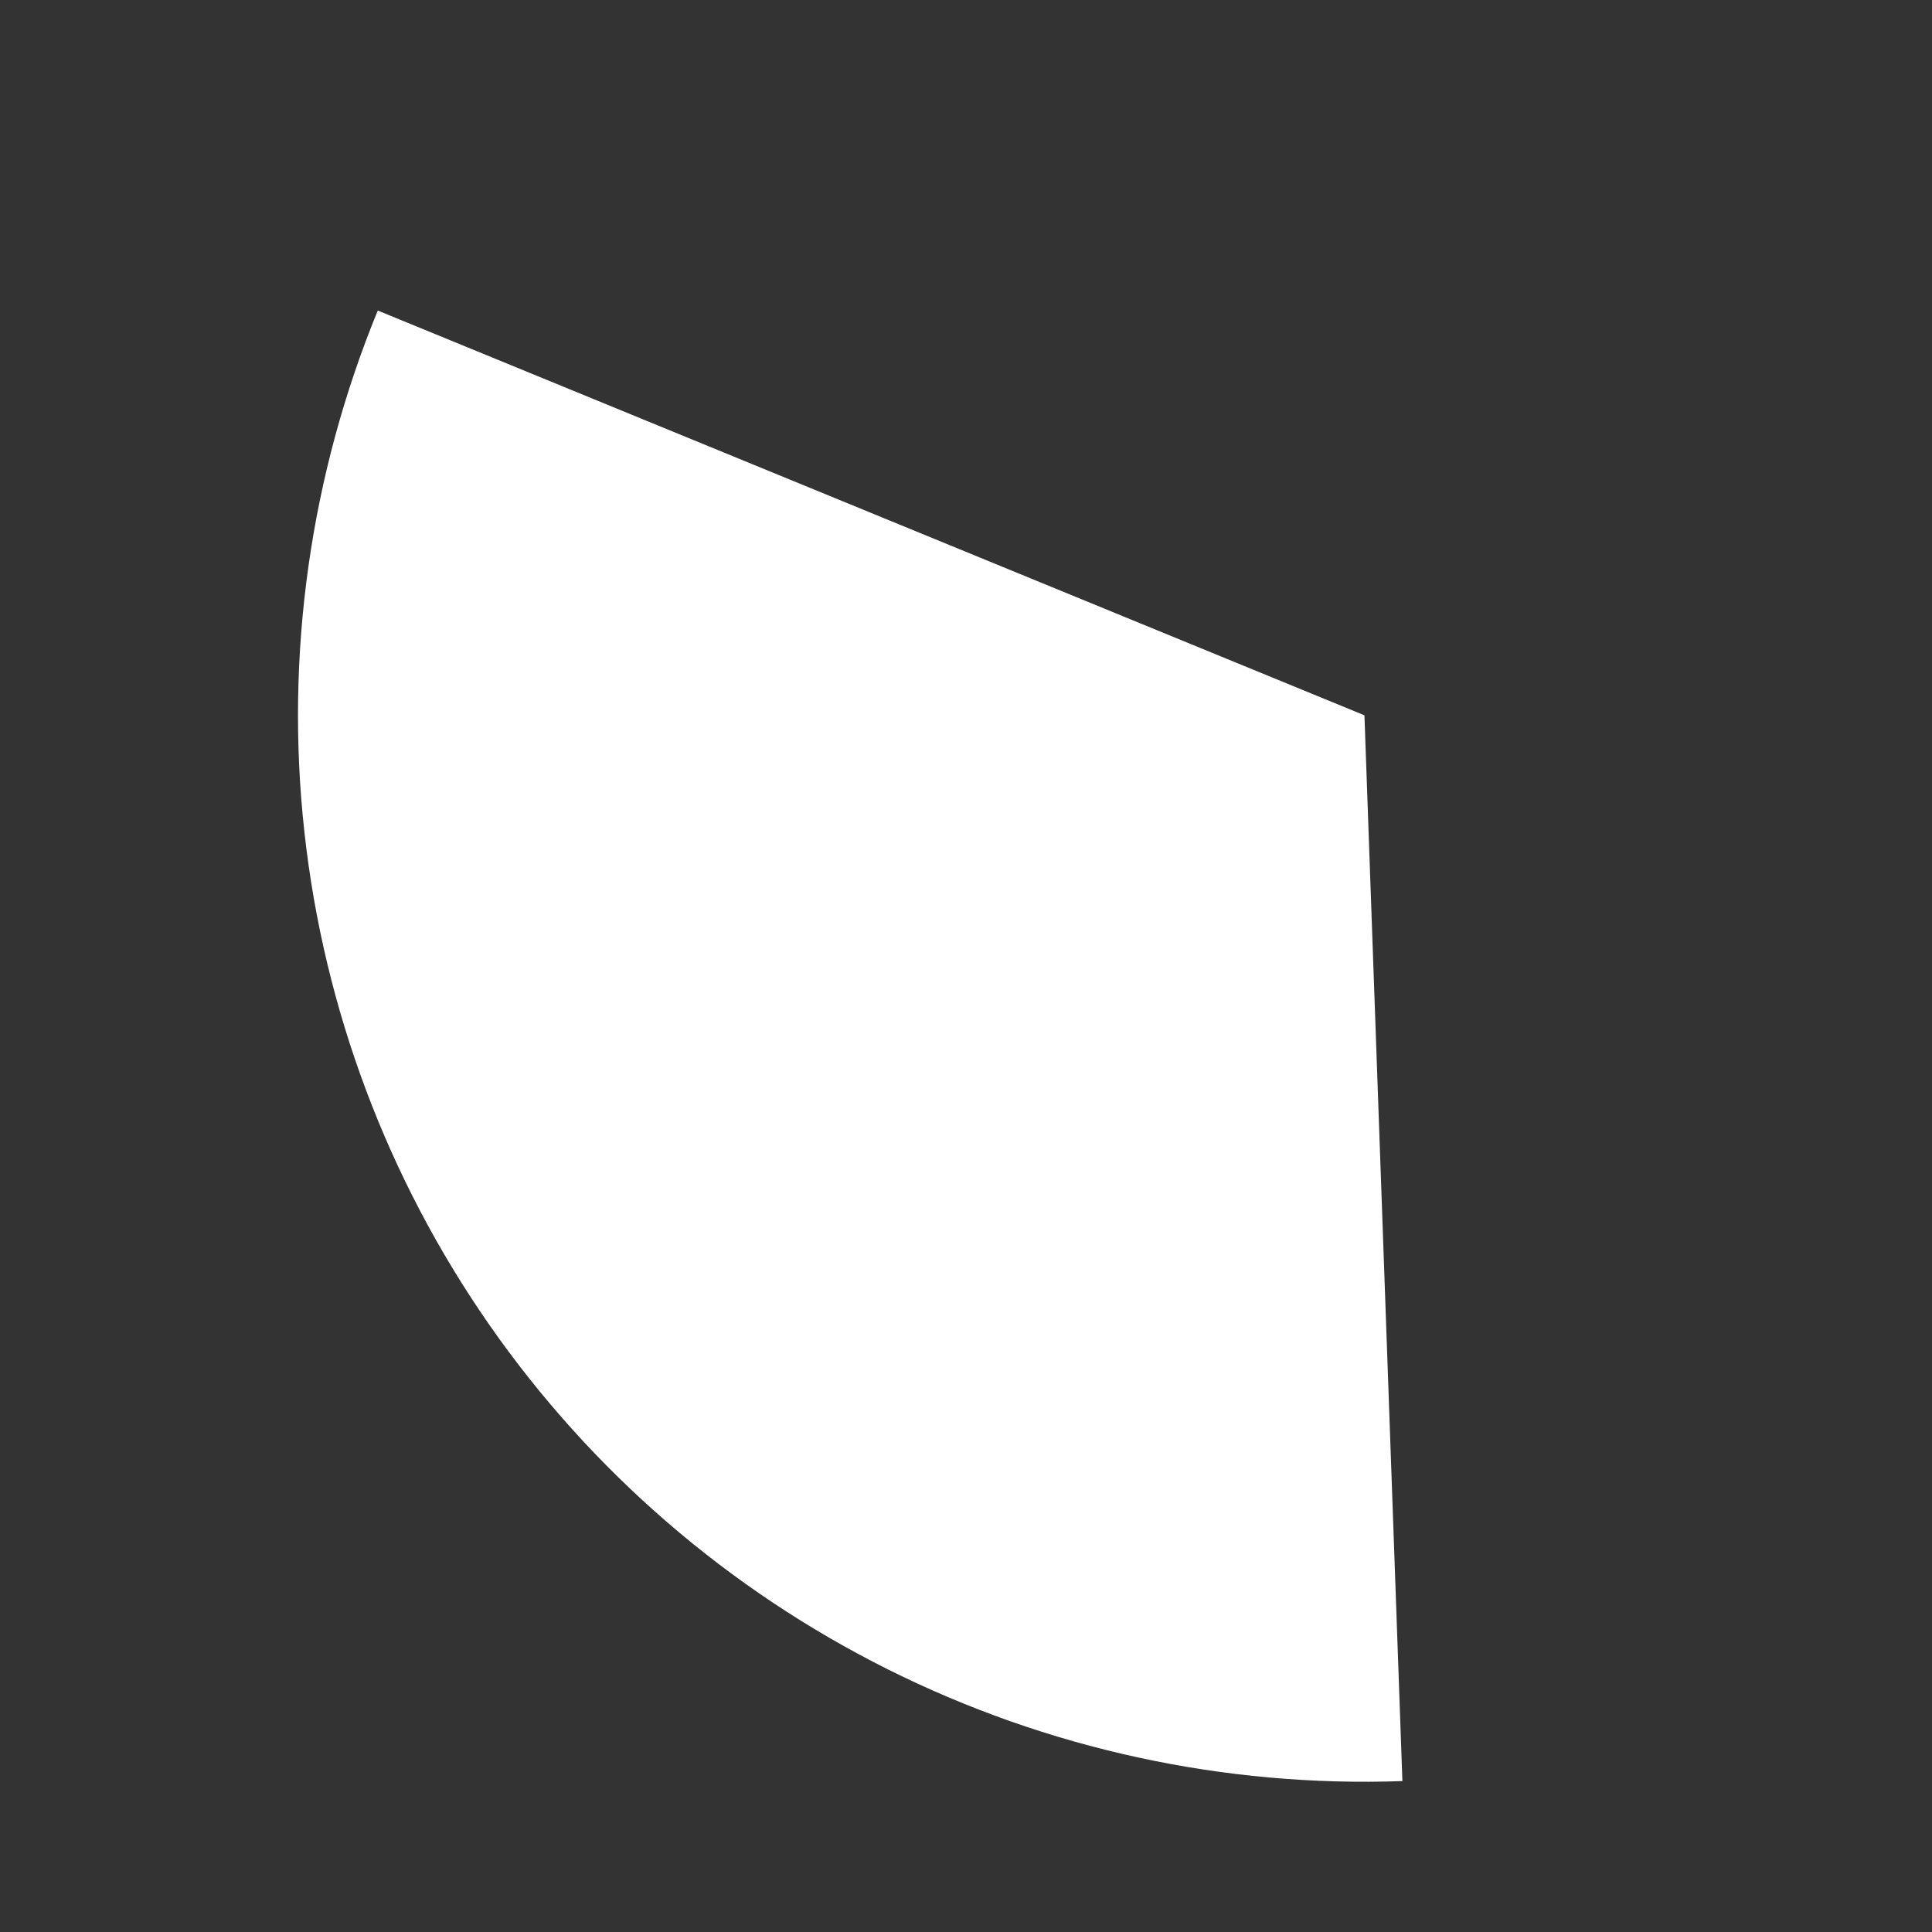 <svg width="125" height="125" viewBox="0 0 125 125" fill="none" xmlns="http://www.w3.org/2000/svg">
<rect x="0" y="0" width="125" height="125" fill="#333333" stroke="none"/>
<g clip-path="url(#clip0_14_202)">
<path d="M24.442 20.092C20.064 30.764 18.432 42.363 19.694 53.829C20.956 65.295 25.072 76.261 31.666 85.725C38.261 95.19 47.123 102.85 57.441 108.005C67.76 113.16 79.207 115.646 90.735 115.236L88.279 46.28L24.442 20.092Z" fill="white"/>
</g>
<defs>
<clipPath id="clip0_14_202">
<rect width="125" height="125" fill="white"/>
</clipPath>
</defs>
</svg>
